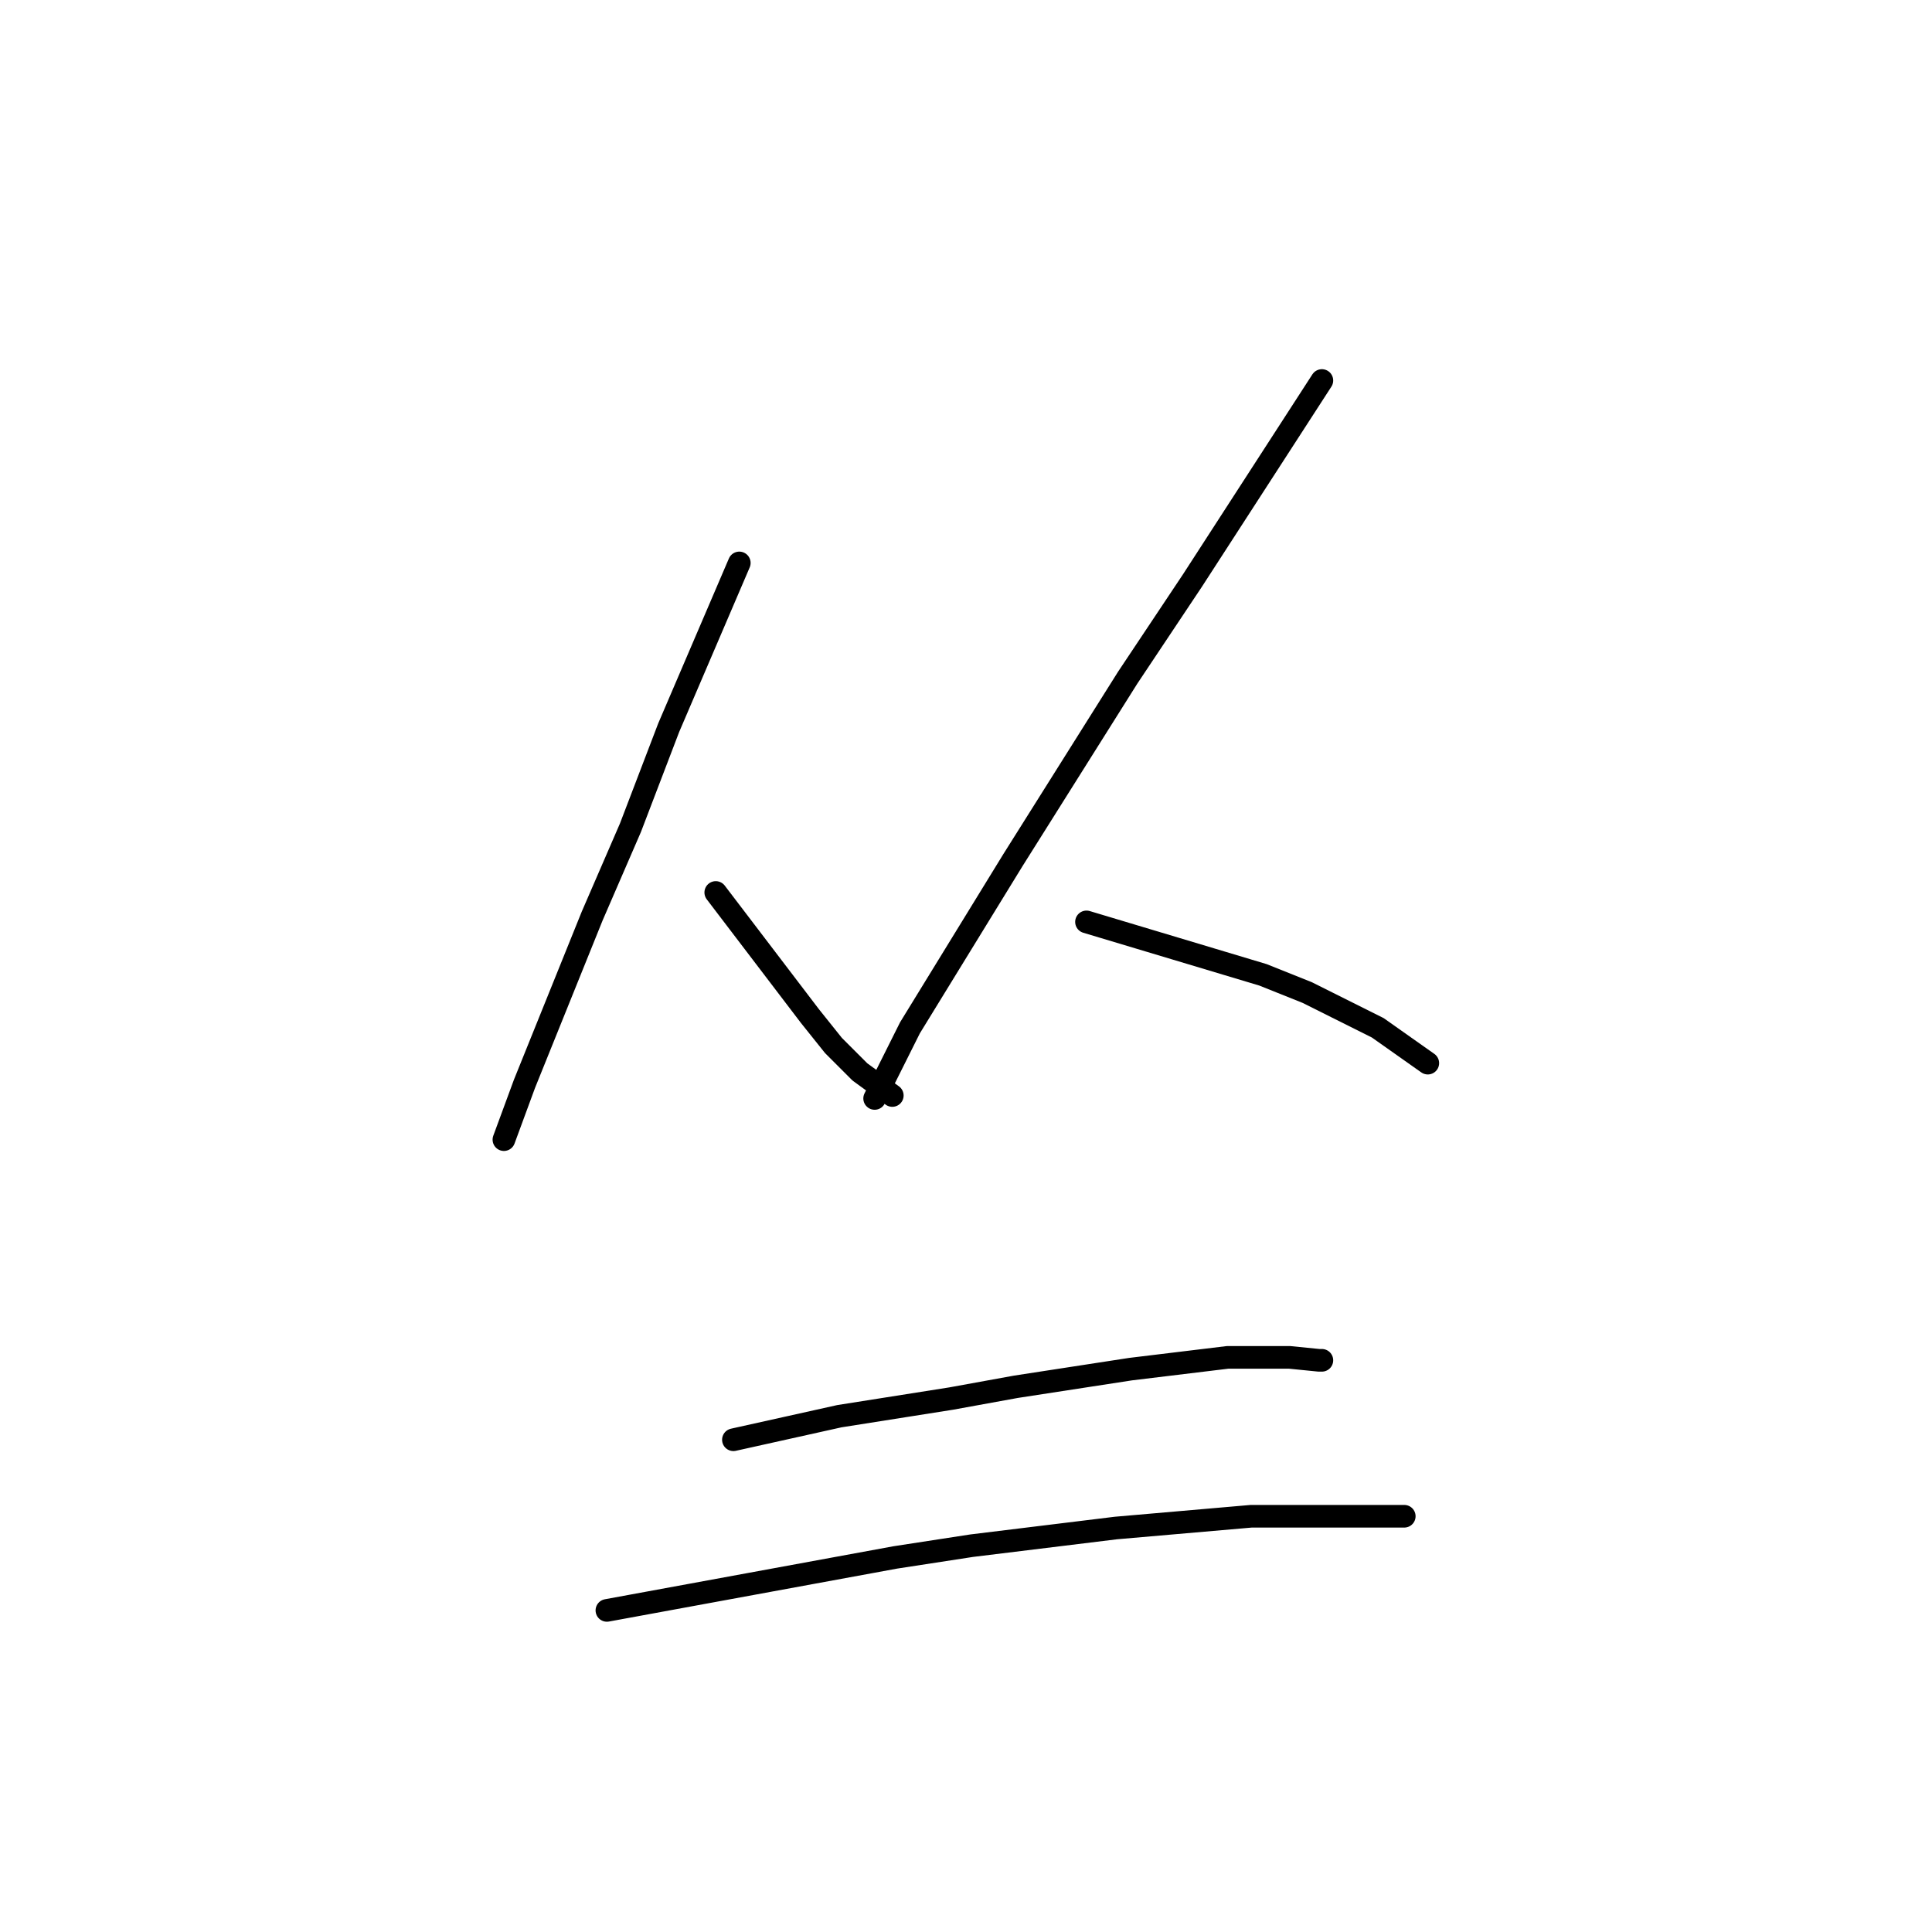 <?xml version="1.0" standalone="no"?>
    <svg width="256" height="256" xmlns="http://www.w3.org/2000/svg" version="1.1">
    <polyline stroke="black" stroke-width="3" stroke-linecap="round" fill="transparent" stroke-linejoin="round" points="97.961 74.592 93.282 85.509 88.604 96.425 83.536 109.681 78.467 121.377 69.5 143.6 66.771 151.007 66.771 151.007 " />
        <polyline stroke="black" stroke-width="3" stroke-linecap="round" fill="transparent" stroke-linejoin="round" points="94.842 118.258 101.08 126.445 107.318 134.633 110.437 138.531 113.946 142.04 118.234 145.159 118.234 145.159 " />
        <polyline stroke="black" stroke-width="3" stroke-linecap="round" fill="transparent" stroke-linejoin="round" points="175.156 50.42 166.579 63.676 158.001 76.931 149.424 89.797 134.219 113.969 120.574 136.192 115.895 145.549 115.895 145.549 " />
        <polyline stroke="black" stroke-width="3" stroke-linecap="round" fill="transparent" stroke-linejoin="round" points="143.966 122.157 155.662 125.665 167.358 129.174 173.206 131.514 182.563 136.192 189.191 140.871 189.191 140.871 " />
        <polyline stroke="black" stroke-width="3" stroke-linecap="round" fill="transparent" stroke-linejoin="round" points="97.181 190.774 104.199 189.215 111.217 187.655 126.032 185.316 134.609 183.757 149.814 181.417 162.68 179.858 170.867 179.858 174.766 180.248 175.156 180.248 175.156 180.248 " />
        <polyline stroke="black" stroke-width="3" stroke-linecap="round" fill="transparent" stroke-linejoin="round" points="80.417 213.387 99.52 209.878 118.624 206.369 128.761 204.81 147.865 202.47 165.799 200.911 186.072 200.911 186.072 200.911 " />
        </svg>